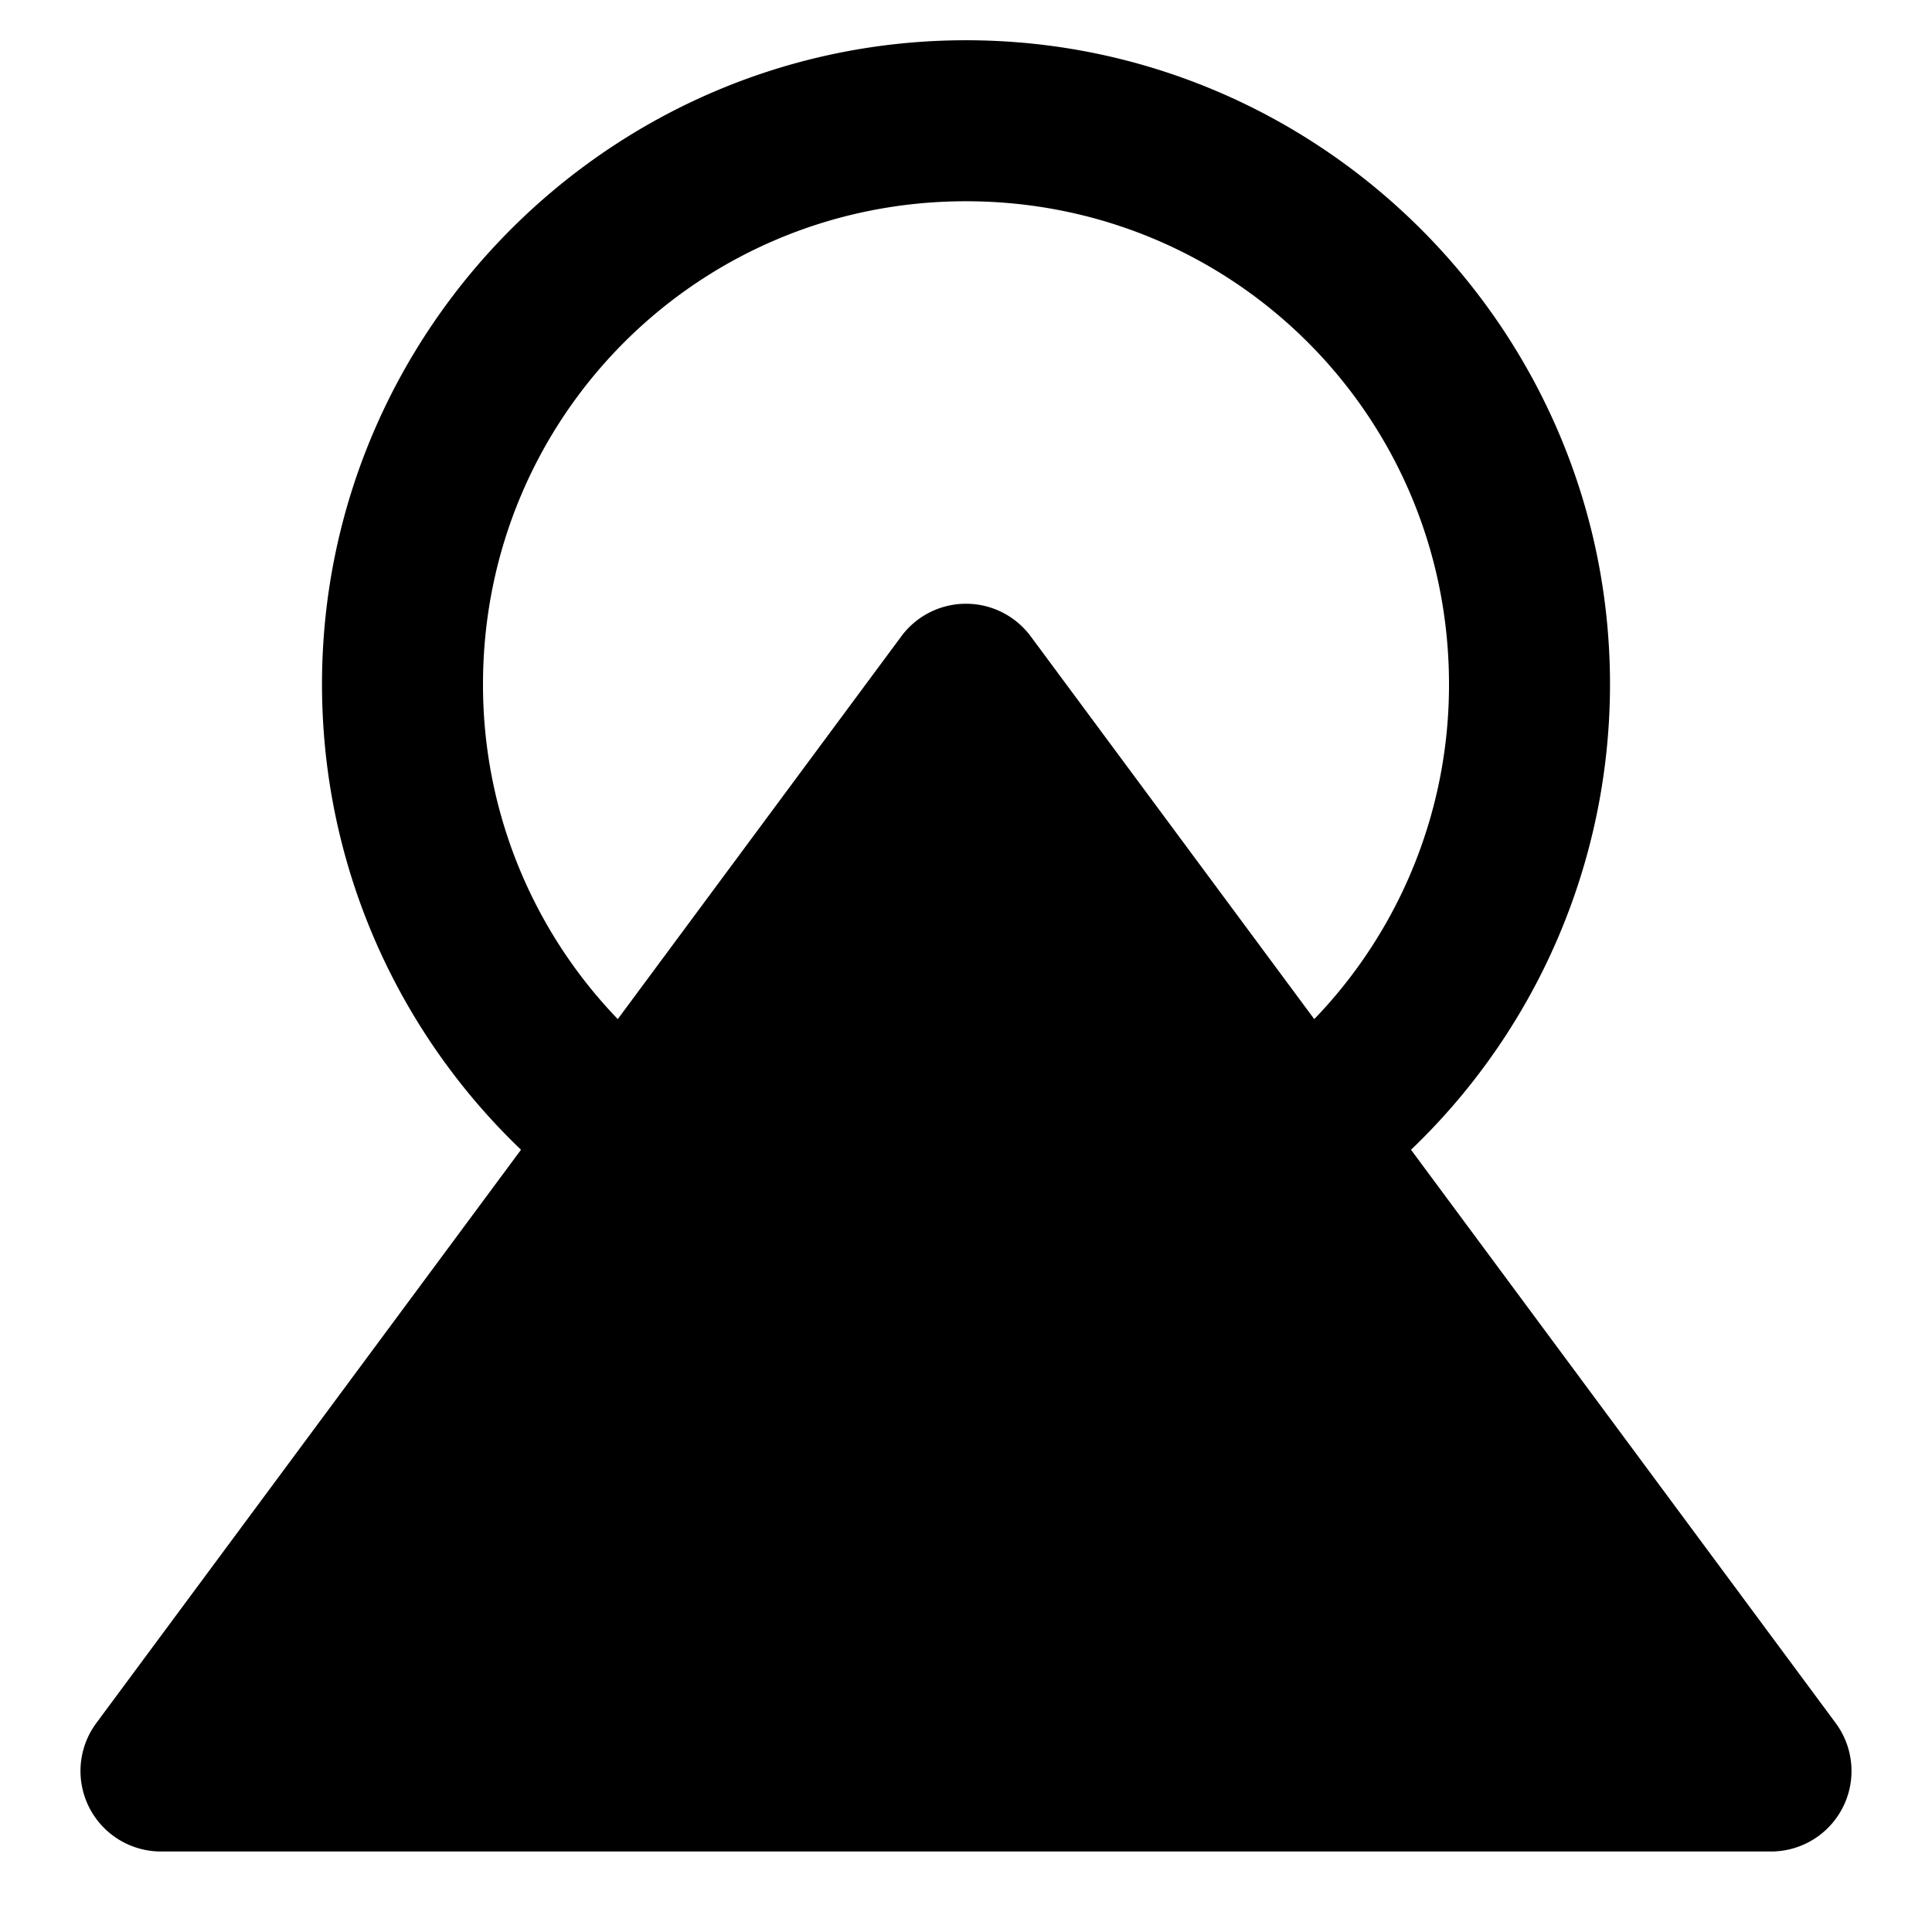 <svg xmlns="http://www.w3.org/2000/svg" width="48" height="48" viewBox="0 0 48 48"><path d="M24 1C15.187 1 8 8.187 8 17c0 5.246 2.538 9.927 6.455 12.842a2 2 0 0 0 2.799-.41 2 2 0 0 0-.41-2.8A11.96 11.96 0 0 1 12 17c0-6.651 5.349-12 12-12s12 5.349 12 12a11.96 11.96 0 0 1-4.715 9.537 2 2 0 0 0-.373 2.803 2 2 0 0 0 2.803.373A16 16 0 0 0 40 17c0-8.813-7.187-16-16-16Z"/><path d="m24 17 20 27H4Z"/><path d="M24 15a2 2 0 0 0-1.607.809l-20 27A2 2 0 0 0 4 46h40a2 2 0 0 0 1.607-3.191l-20-27A2 2 0 0 0 24 15Zm0 5.361L40.03 42H7.97Z"/></svg>
